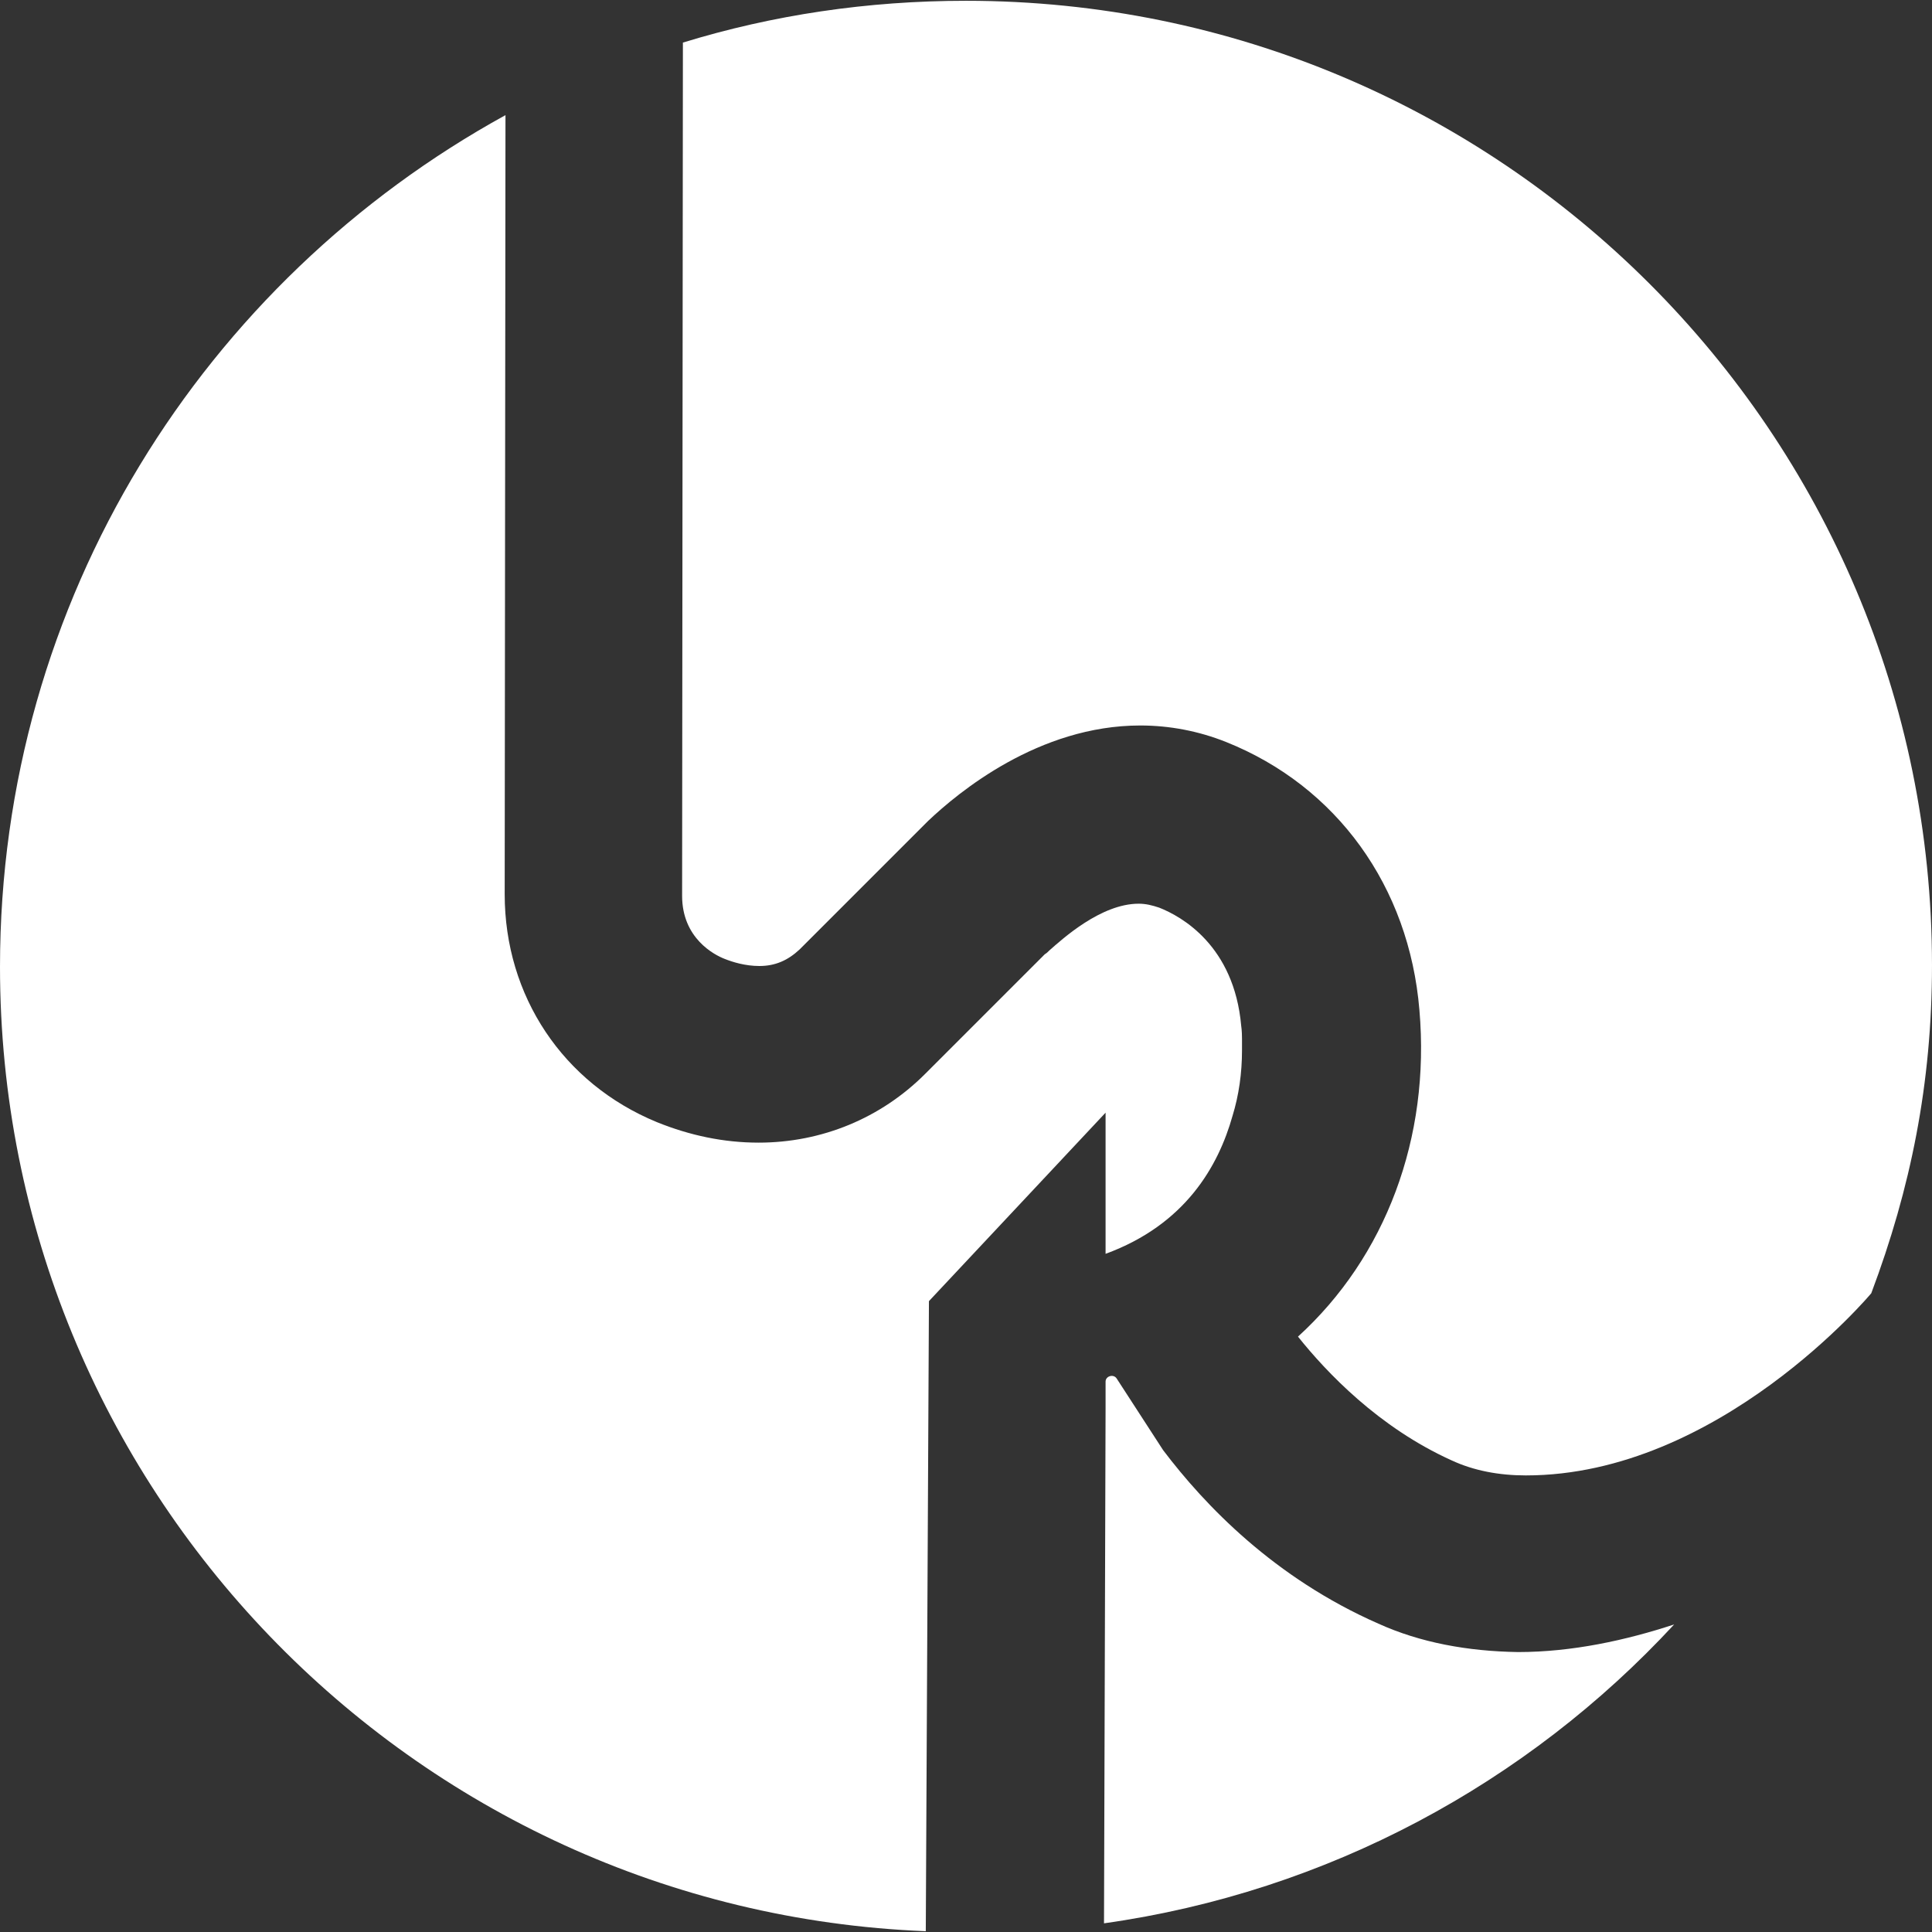 <?xml version="1.0" encoding="utf-8"?>
<!-- Generator: Adobe Illustrator 21.1.0, SVG Export Plug-In . SVG Version: 6.00 Build 0)  -->
<svg version="1.1" id="Layer_1" xmlns="http://www.w3.org/2000/svg" xmlns:xlink="http://www.w3.org/1999/xlink" x="0px" y="0px"
	 viewBox="0 0 245 245" style="enable-background:new 0 0 245 245;" xml:space="preserve">
<rect x="0" y="0" width="245" height="245" fill="#333333" stroke="none"/>
<style type="text/css">
	.st0{fill:#FFFFFF;}
</style>
<g>
	<path class="st0" d="M117.4,244.9l0.4-79.9l22.4-23.9v17.9c10.1-3.7,14.3-11.1,16.1-17.5c0.8-2.6,1.2-5.4,1.2-8.3c0-0.5,0-1,0-1.5
		c0-1-0.1-1.6-0.1-1.6c-0.9-10.2-7.6-13.9-10.4-15c-0.9-0.3-1.7-0.5-2.6-0.5c-4.8,0-9.7,4.5-11.3,5.9c-0.2,0.2-0.4,0.4-0.6,0.5
		l-15.2,15.2c-5.6,5.6-13.1,8.7-21.1,8.7c-4.4,0-8.7-0.9-12.9-2.6c-11.9-4.9-19.3-16-19.3-28.9l0.1-98.8C25.9,35.6,0,76,0,122.6
		C0,188.5,52.1,242.3,117.4,244.9z"/>
	<path class="st0" d="M174.8,205.9c-13.2-5.8-22-15-27.3-22l-5.9-9.1c-0.4-0.6-1.4-0.3-1.4,0.4v3.3c0,0,0,0,0,0l-0.2,65.4
		c28.4-4,53.7-17.8,72.3-37.9c-6.1,2-12.9,3.5-19.8,3.5C186.1,209.4,180.1,208.3,174.8,205.9z"/>
	<path class="st0" d="M91.9,121.6c1,0.4,2.6,0.9,4.4,0.9c2,0,3.6-0.7,5.1-2.1l15.9-15.9l0.2-0.2l0.1-0.1l0.1-0.1
		c3.8-3.6,14-12.1,26.9-12.1c3.7,0,7.4,0.7,10.9,2.1c14,5.6,23.2,18.3,24.5,34c1.4,16.2-4.3,31.3-15.4,41.4
		c3.6,4.5,10.2,11.5,19.5,15.7c2.8,1.3,6,1.9,9.4,1.9c24.5,0,43.8-23.1,43.8-23.1c5-13.3,7.7-26.6,7.7-41.6
		C245,54.9,190.2,0.1,122.5,0.1C110,0.1,98,1.9,86.6,5.4l-0.1,108.2C86.5,119,90.6,121.1,91.9,121.6z"/>
</g>
</svg>
